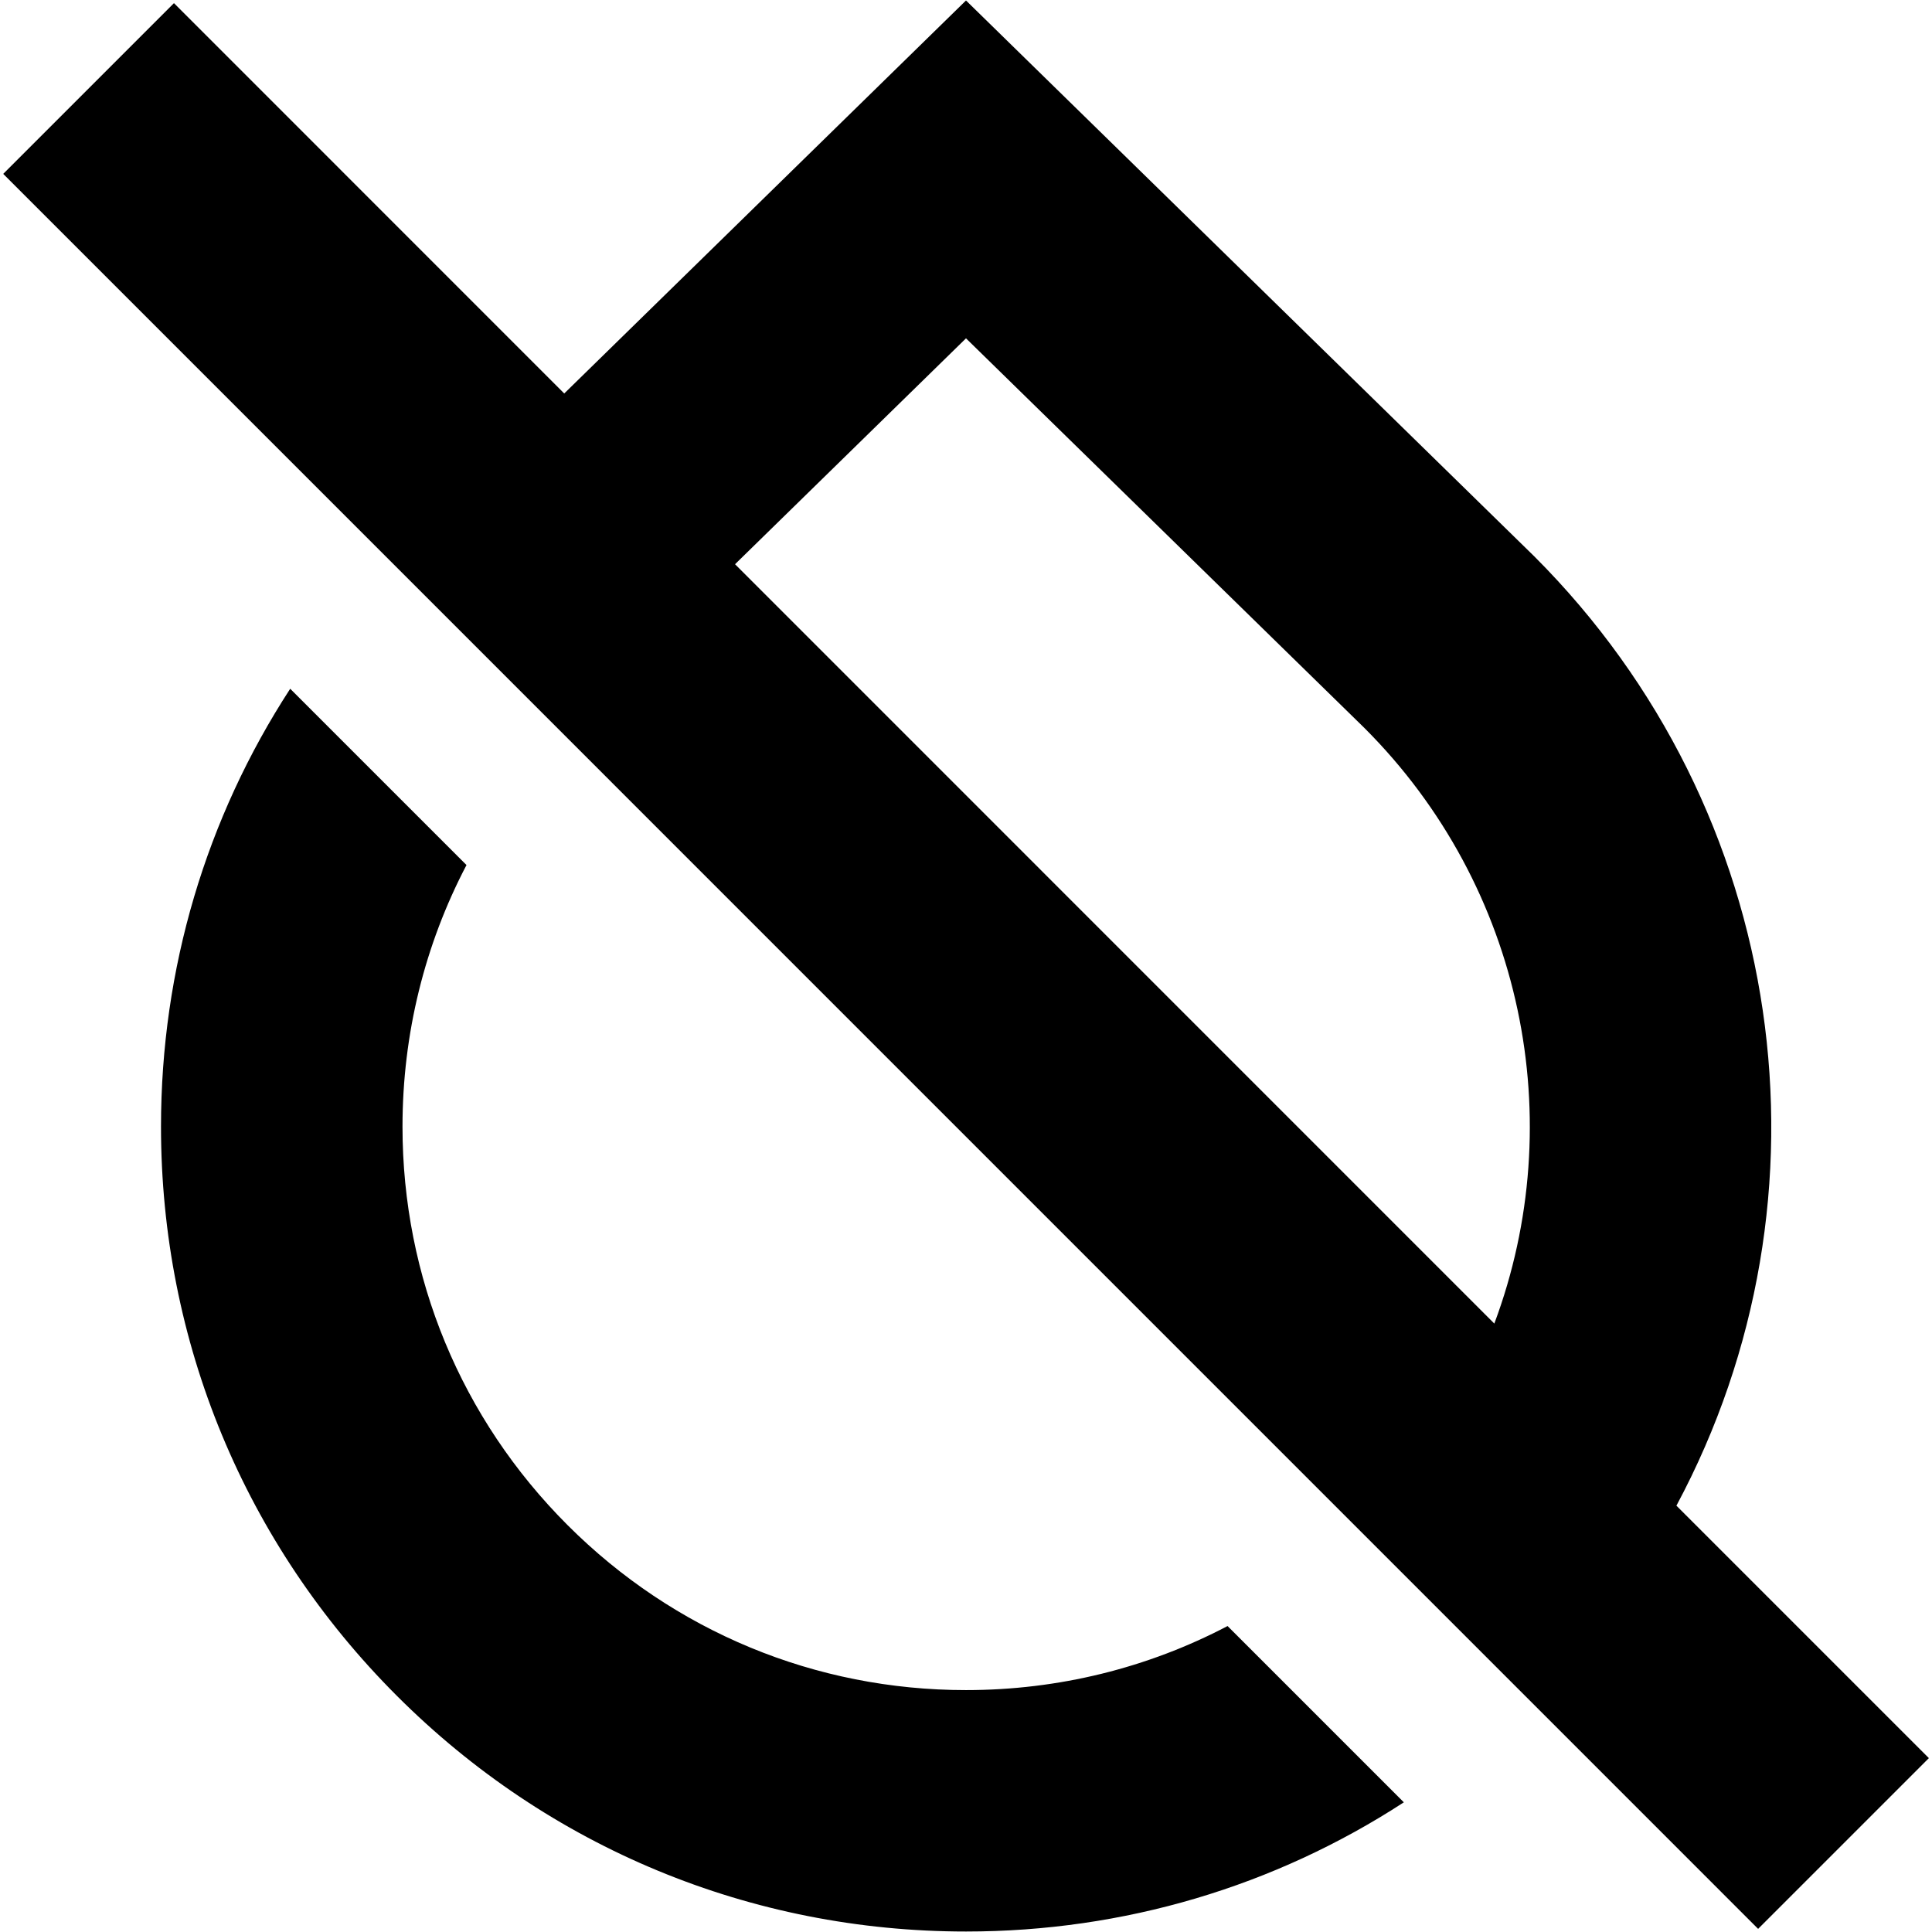 <?xml version="1.0" encoding="UTF-8"?>
<svg xmlns="http://www.w3.org/2000/svg" id="Layer_1" data-name="Layer 1" viewBox="0 0 24 24">
  <path d="m20.825,18.704c2.057-3.84,1.392-8.636-1.766-11.793L12,.006l-4.991,4.882L2.161.039.04,2.16l21.8,21.801,2.121-2.121-3.136-3.136ZM12,4.203l4.95,4.841c1.977,1.976,2.554,4.881,1.613,7.398L9.131,7.009l2.869-2.806Zm3.248,15.995l2.191,2.191c-1.604,1.044-3.478,1.605-5.438,1.605-2.672,0-5.184-1.04-7.072-2.929-1.889-1.889-2.929-4.399-2.929-7.07,0-1.961.561-3.834,1.605-5.439l2.19,2.19c-.518.988-.795,2.098-.795,3.25,0,1.869.728,3.627,2.05,4.949,1.322,1.322,3.08,2.05,4.95,2.05,1.15,0,2.258-.276,3.248-.795Z"/>
</svg>
